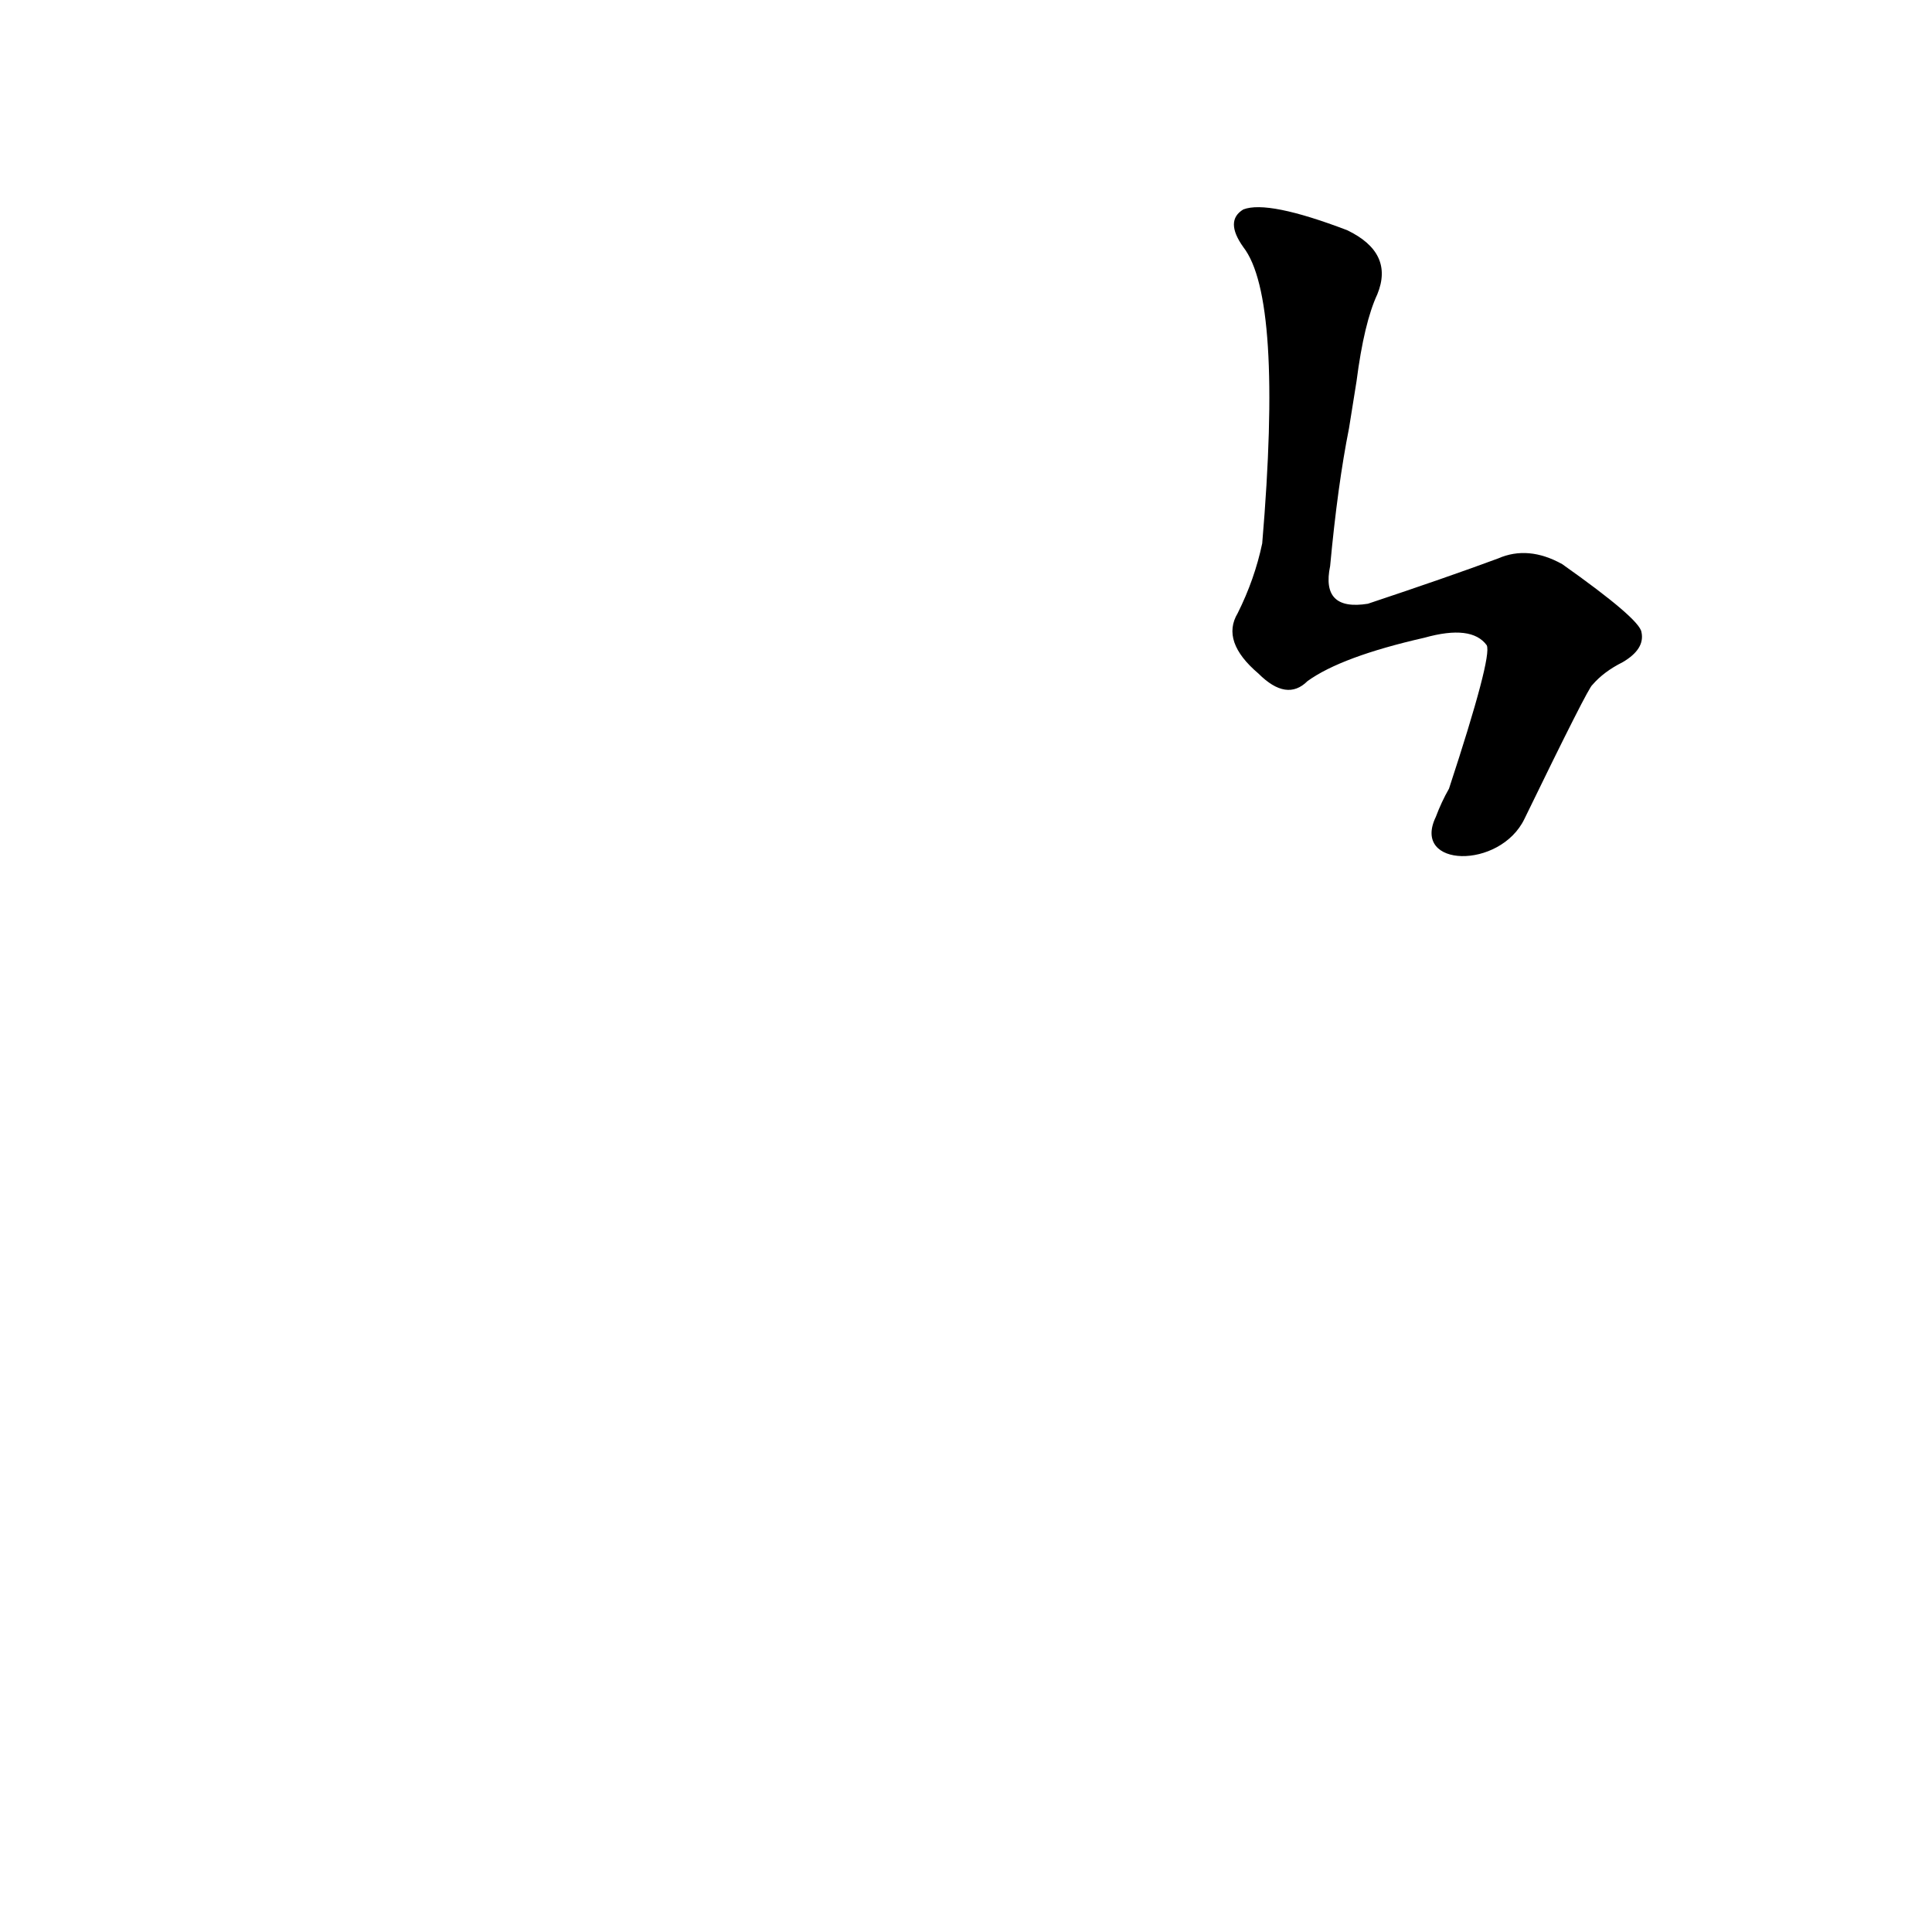 <?xml version='1.0' encoding='utf-8'?>
<svg xmlns="http://www.w3.org/2000/svg" version="1.1" viewBox="0 0 1024 1024"><g transform="scale(1, -1) translate(0, -900)"><path d="M 808 466 Q 842 536 844 537 Q 850 544 860 549 Q 872 556 870 565 Q 869 572 828 601 Q 810 611 794 604 Q 767 594 725 580 Q 700 576 705 600 Q 709 643 715 673 L 719 698 Q 723 729 730 744 Q 739 766 714 778 Q 672 794 659 789 Q 649 783 659 769 Q 680 742 669 612 Q 665 593 656 575 Q 647 560 667 543 Q 682 528 693 539 Q 711 552 755 562 Q 780 569 788 558 Q 791 552 768 482 Q 764 475 761 467 C 748 440 795 439 808 466 Z" fill="black" /></g></svg>